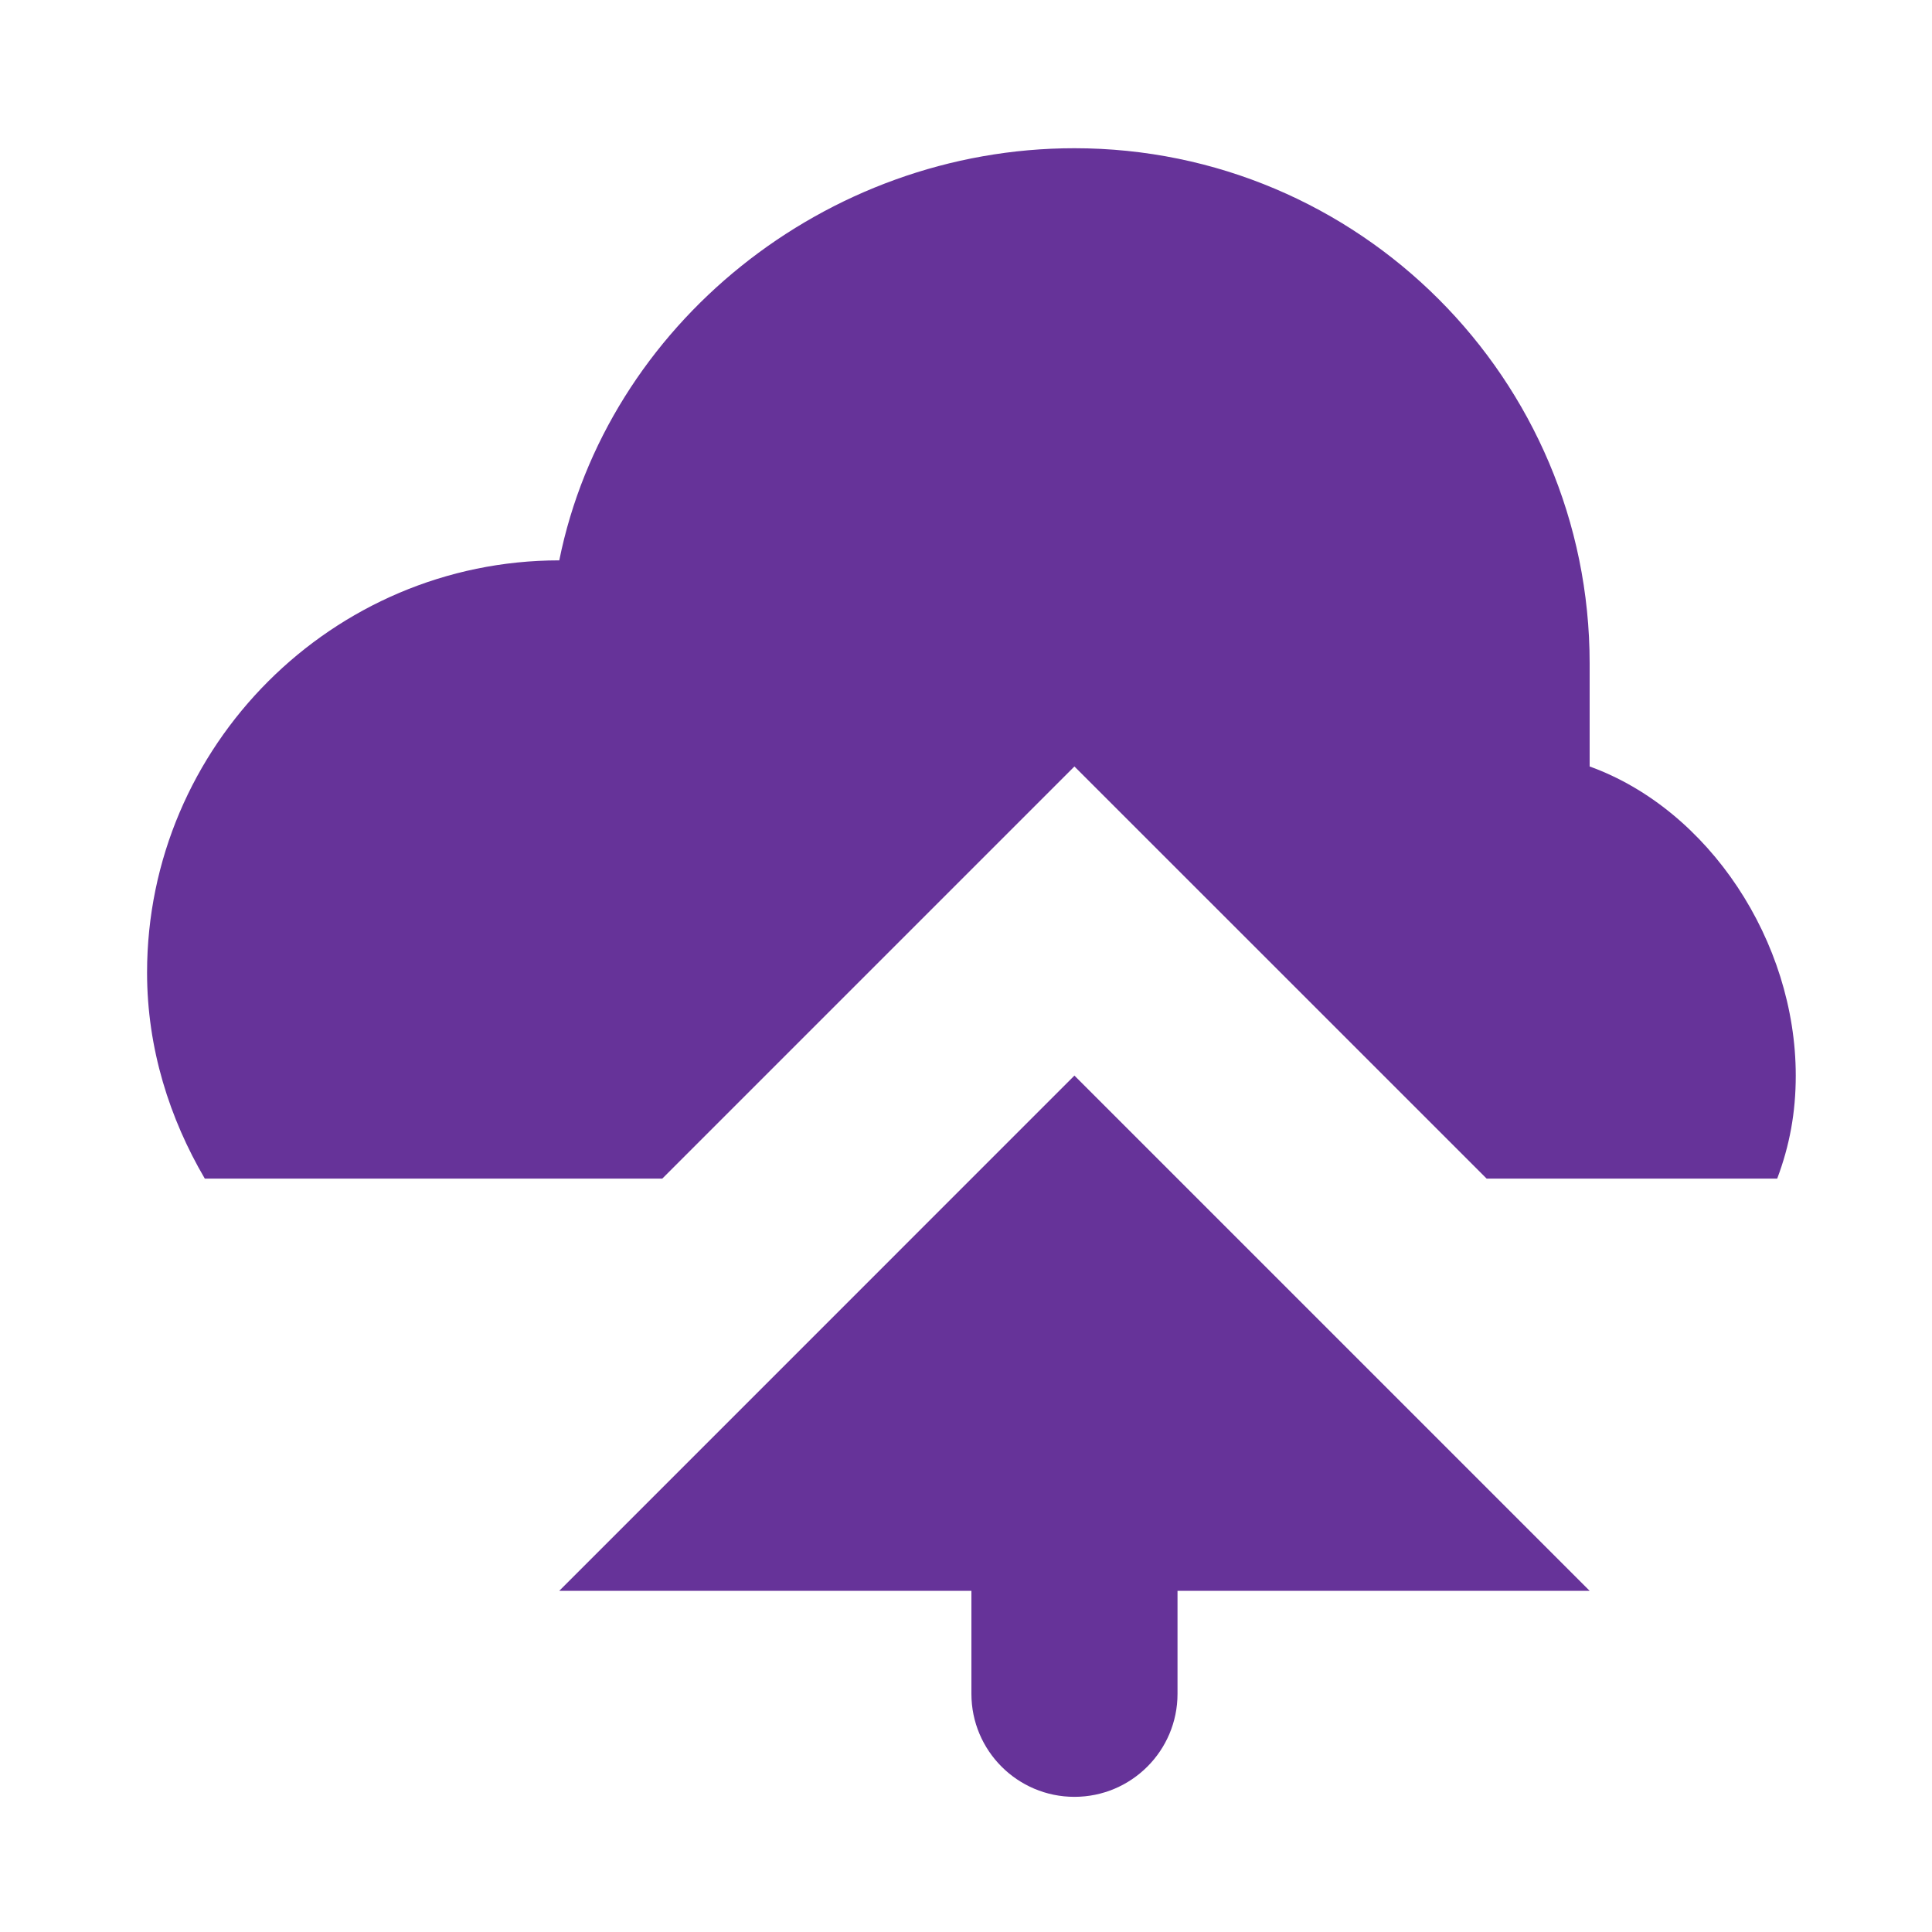 <svg width="25" height="25" viewBox="0 0 25 25" fill="none" xmlns="http://www.w3.org/2000/svg">
<path d="M13.903 1.918C10.677 1.918 7.85 4.211 7.237 7.251C4.303 7.251 1.903 9.651 1.903 12.585C1.903 13.571 2.197 14.478 2.65 15.251H8.57L13.903 9.918L19.237 15.251H22.997C23.157 14.825 23.237 14.398 23.237 13.918C23.237 12.185 22.117 10.478 20.57 9.918V8.585C20.57 4.905 17.583 1.918 13.903 1.918Z" fill="#663399"/>
<path d="M13.903 13.918L7.237 20.585H12.57V21.918C12.57 22.654 13.167 23.251 13.903 23.251C14.64 23.251 15.237 22.654 15.237 21.918V20.585H20.57L13.903 13.918Z" fill="#663399"/>
</svg>
